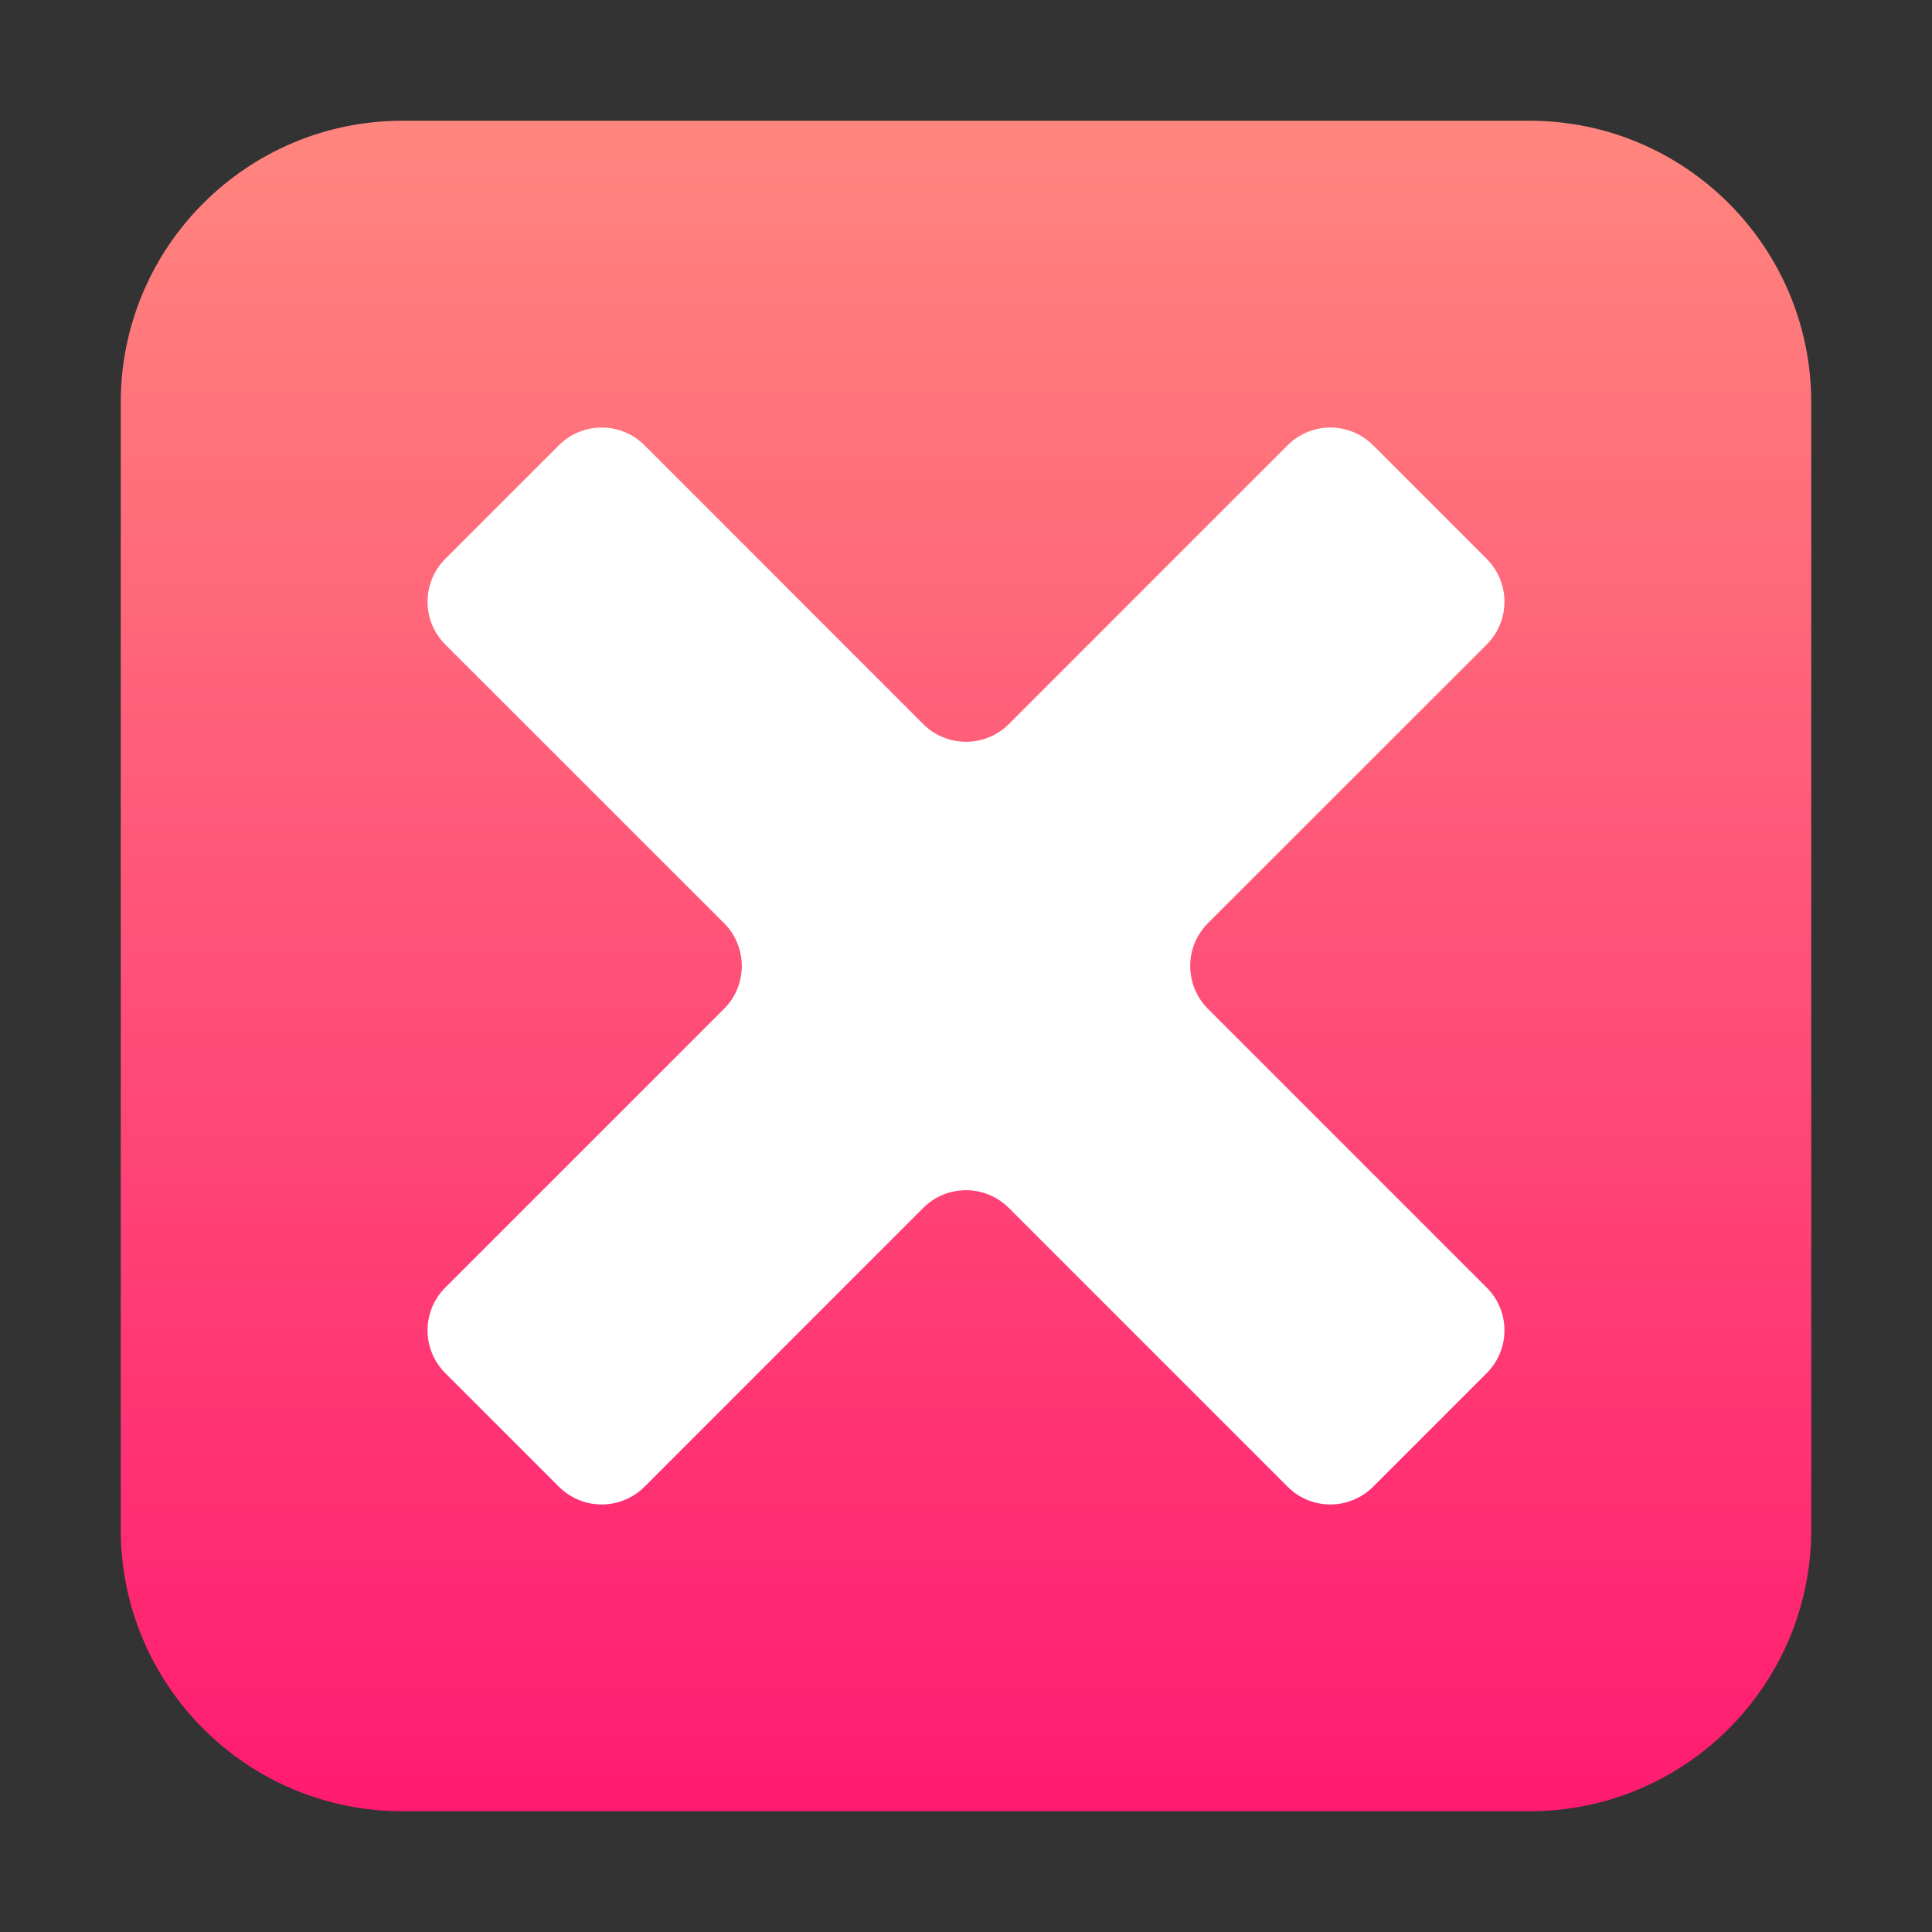 <svg width="16" height="16" viewBox="0 0 16 16" fill="none" xmlns="http://www.w3.org/2000/svg">
<rect x="0" y="0" width="16" height="16" fill="#333333" stroke="none"/>
<path d="M12.667 1H3.333C2.045 1 1 2.045 1 3.333V12.667C1 13.955 2.045 15 3.333 15H12.667C13.955 15 15 13.955 15 12.667V3.333C15 2.045 13.955 1 12.667 1Z" fill="url(#paint0_linear)"/>
<path d="M5.337 3.687C5.141 3.492 4.825 3.492 4.629 3.687L3.687 4.629C3.492 4.825 3.492 5.141 3.687 5.337L5.997 7.646C6.192 7.842 6.192 8.158 5.997 8.354L3.687 10.664C3.492 10.859 3.492 11.175 3.687 11.371L4.629 12.313C4.825 12.508 5.141 12.508 5.337 12.313L7.646 10.003C7.842 9.808 8.158 9.808 8.354 10.003L10.664 12.313C10.859 12.508 11.175 12.508 11.371 12.313L12.313 11.371C12.508 11.175 12.508 10.859 12.313 10.664L10.003 8.354C9.808 8.158 9.808 7.842 10.003 7.646L12.313 5.337C12.508 5.141 12.508 4.825 12.313 4.629L11.371 3.687C11.175 3.492 10.859 3.492 10.664 3.687L8.354 5.997C8.158 6.192 7.842 6.192 7.646 5.997L5.337 3.687Z" fill="white"/>
<defs>
<linearGradient id="paint0_linear" x1="8" y1="15" x2="8" y2="1" gradientUnits="userSpaceOnUse">
<stop stop-color="#FF1B71"/>
<stop offset="1" stop-color="#FF867E"/>
<stop offset="1" stop-color="#FF6678"/>
</linearGradient>
</defs>
</svg>
